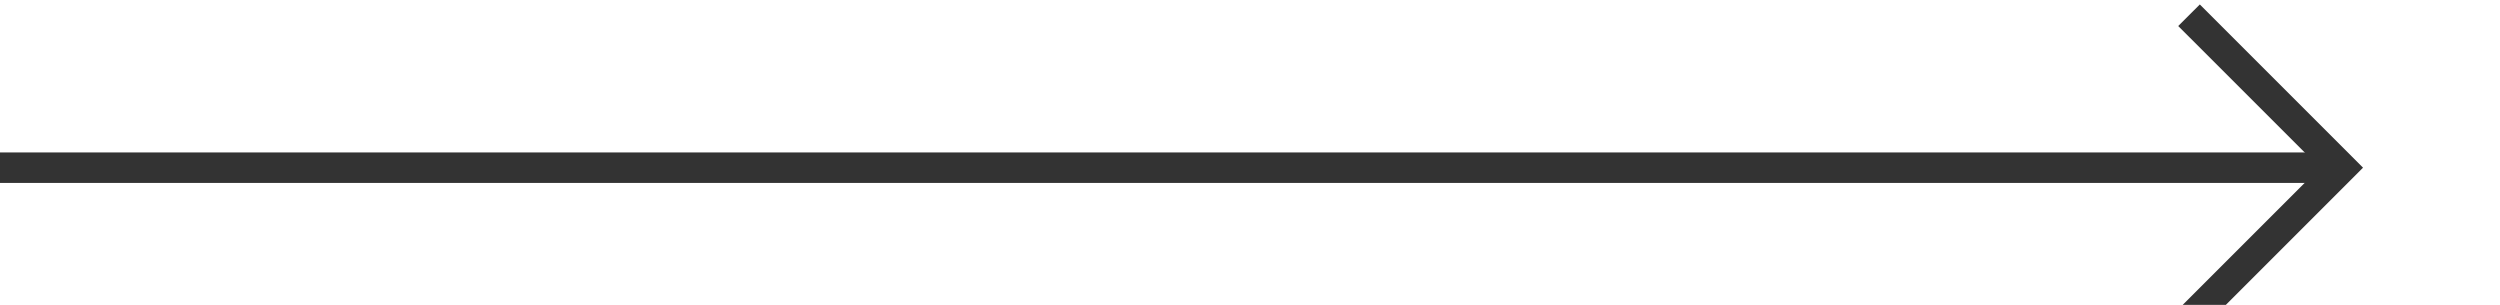 ﻿<?xml version="1.0" encoding="utf-8"?>
<svg version="1.1" xmlns:xlink="http://www.w3.org/1999/xlink" width="82px" height="10px" preserveAspectRatio="xMinYMid meet" viewBox="2511 3222  82 8" xmlns="http://www.w3.org/2000/svg">
  <path d="M 2511 3226.5  L 2587.5 3226.5  " stroke-width="1" stroke="#333333" fill="none" />
  <path d="M 2582.446 3221.854  L 2587.093 3226.5  L 2582.446 3231.146  L 2583.154 3231.854  L 2588.154 3226.854  L 2588.507 3226.5  L 2588.154 3226.146  L 2583.154 3221.146  L 2582.446 3221.854  Z " fill-rule="nonzero" fill="#333333" stroke="none" />
</svg>